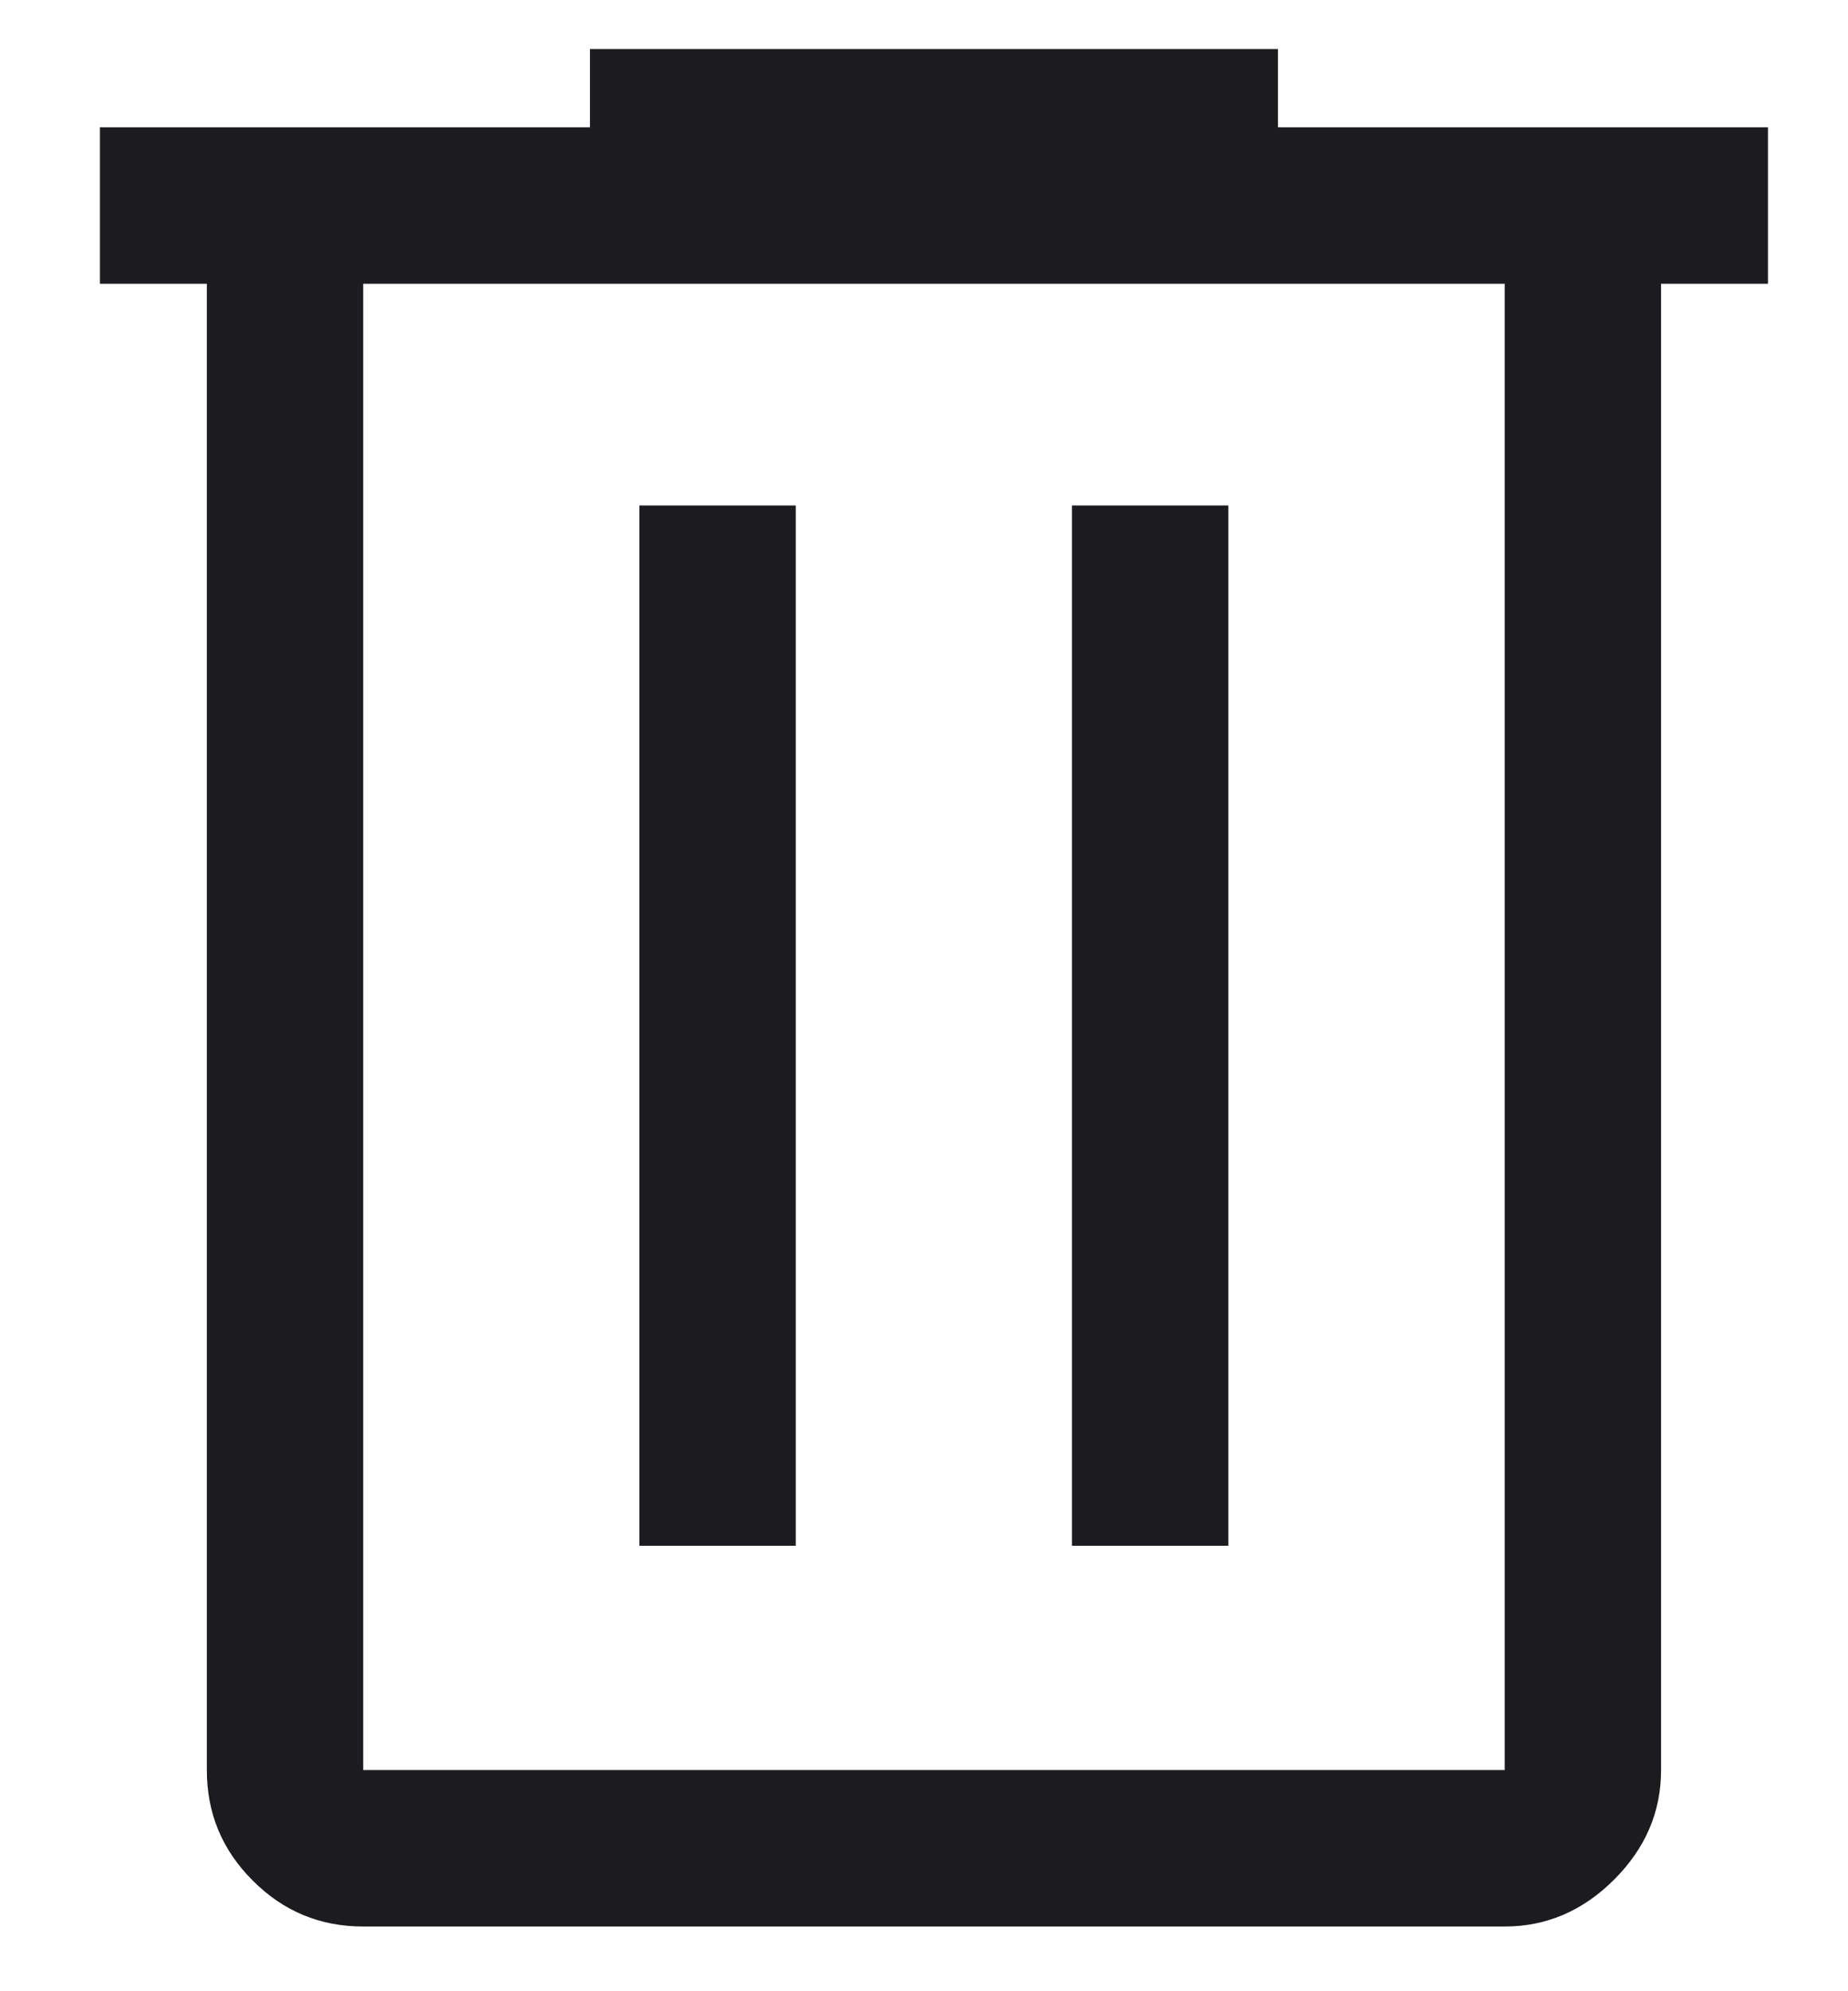 <svg width="13" height="14" viewBox="0 0 13 14" fill="none" xmlns="http://www.w3.org/2000/svg">
<path d="M2.555 13.545C2.252 13.545 1.993 13.438 1.778 13.222C1.562 13.007 1.455 12.748 1.455 12.445V1.995H0.703V0.895H4.15V0.345H8.99V0.895H12.437V1.995H11.685V12.445C11.685 12.739 11.575 12.995 11.355 13.215C11.135 13.435 10.878 13.545 10.585 13.545H2.555ZM10.585 1.995H2.555V12.445H10.585V1.995ZM4.498 10.868H5.598V3.554H4.498V10.868ZM7.541 10.868H8.641V3.554H7.541V10.868Z" fill="#1C1B1F"/>
</svg>
